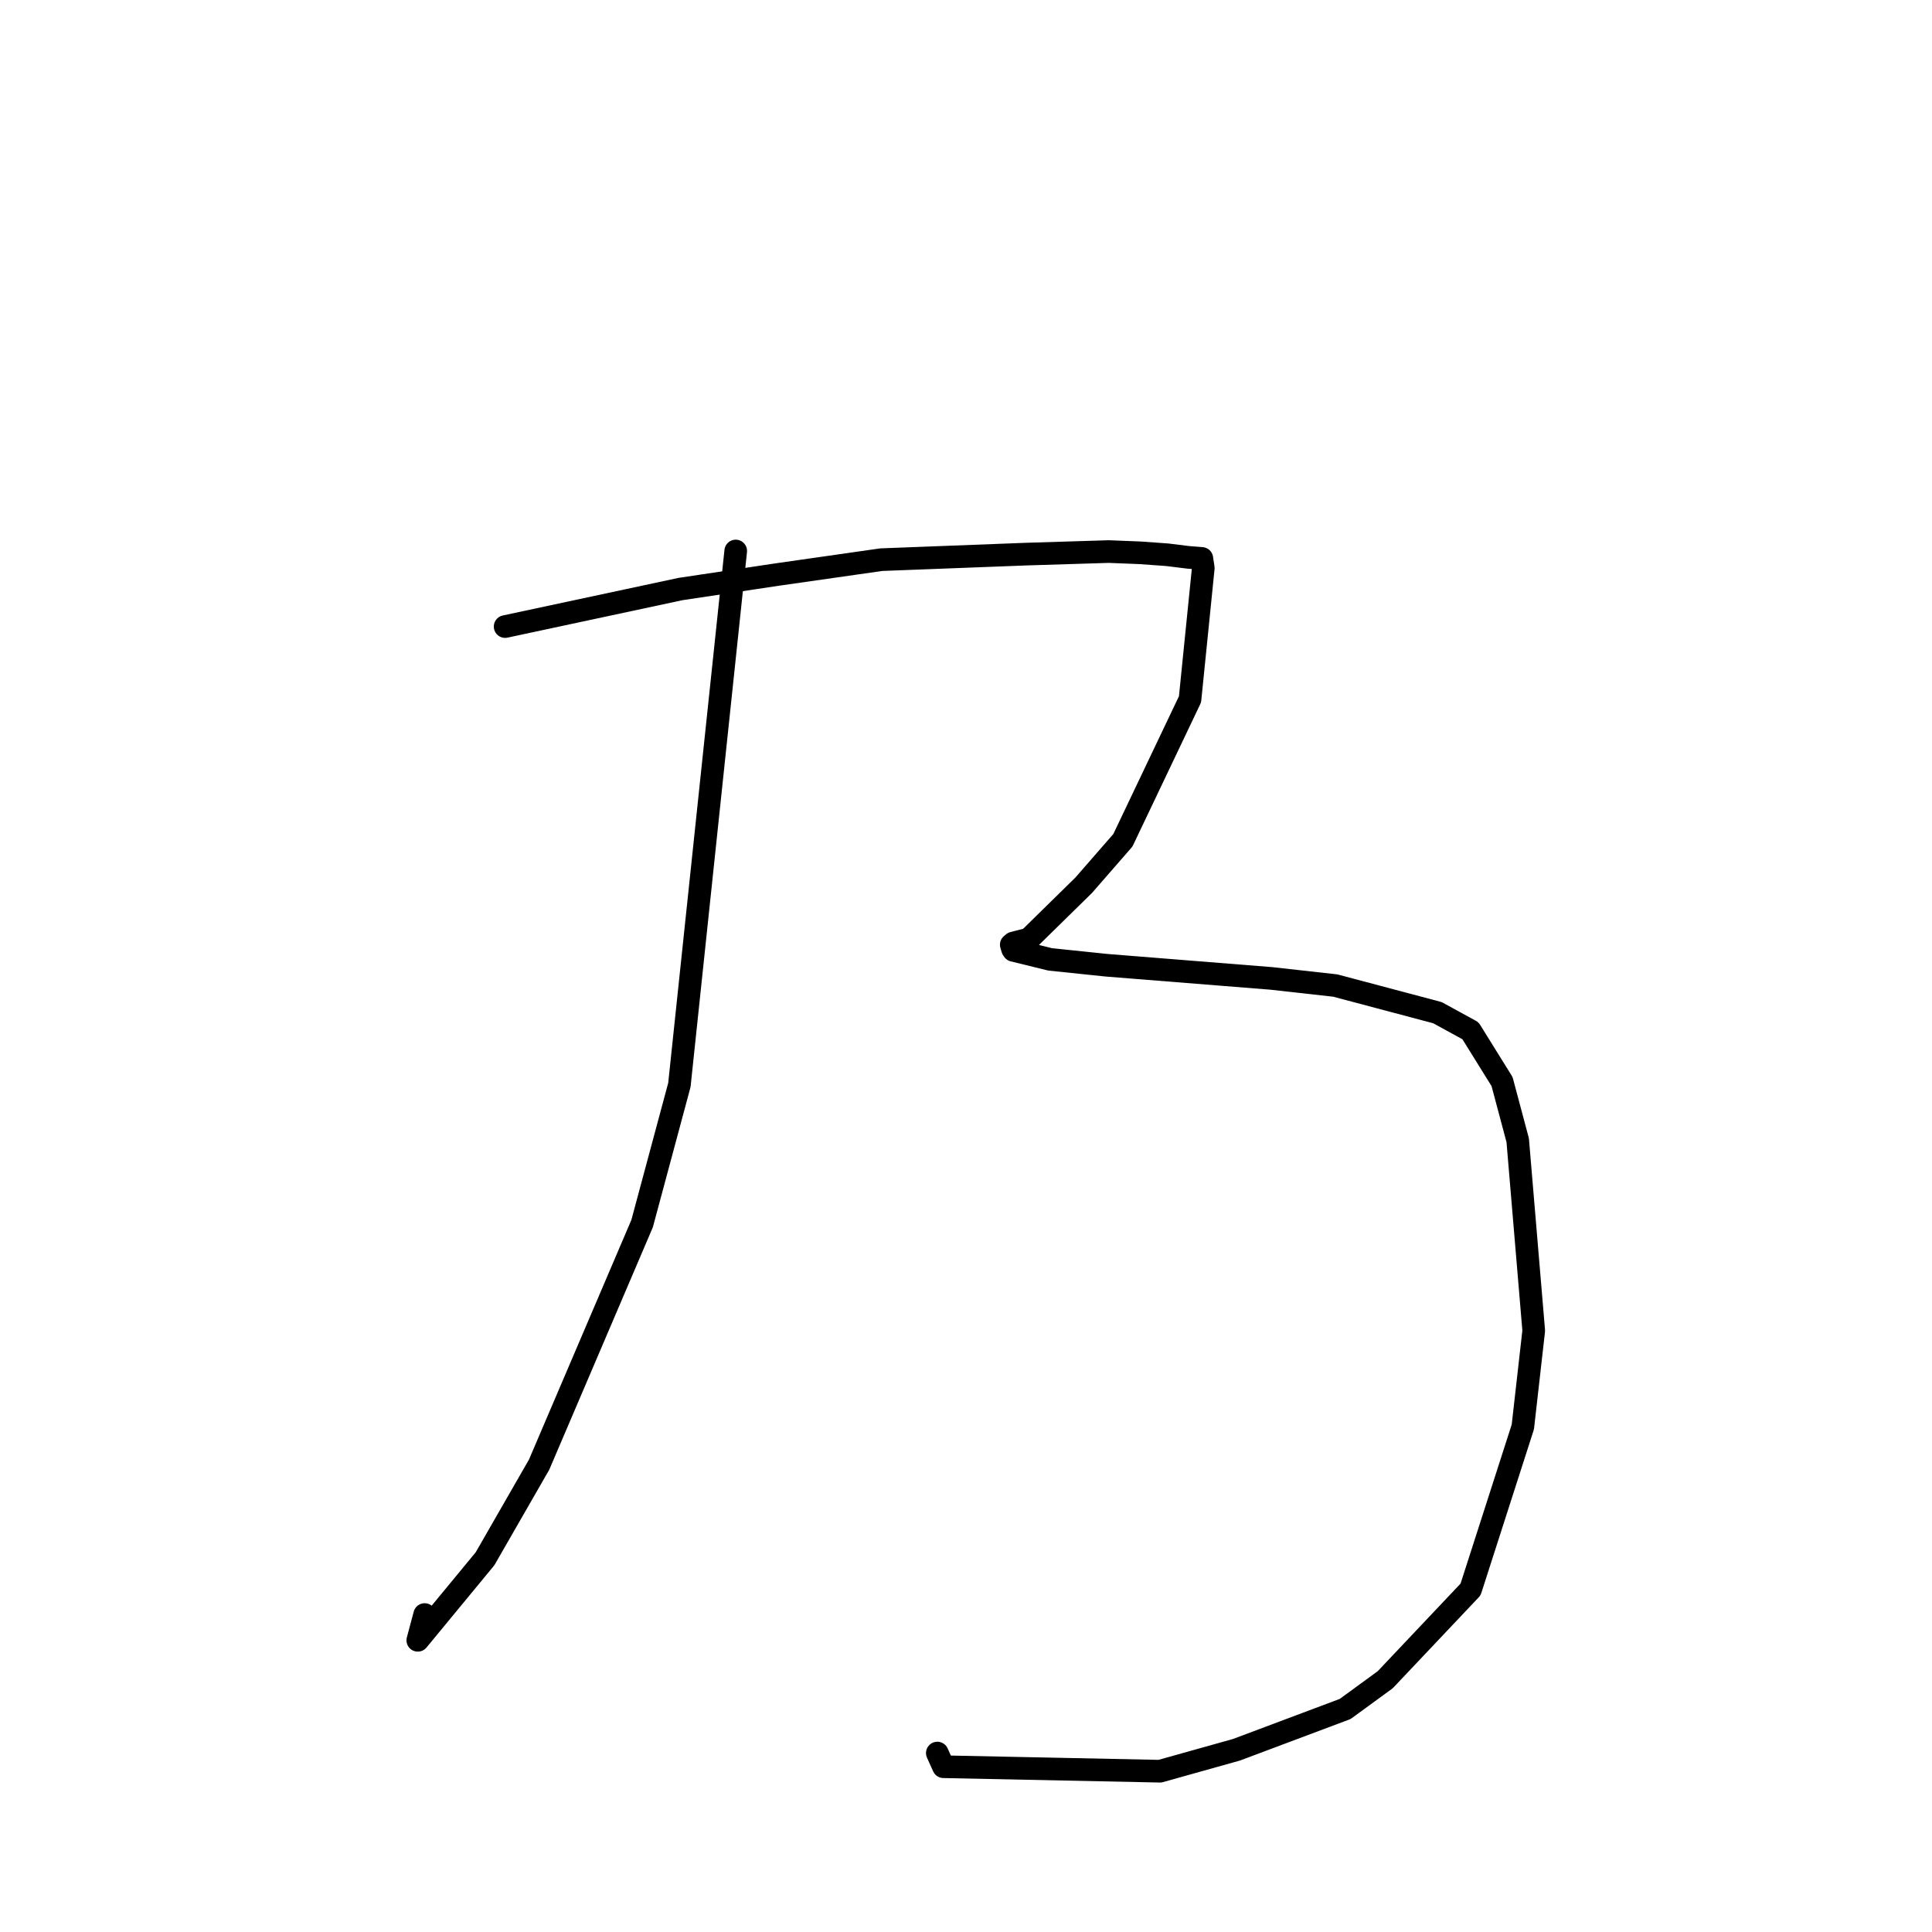 <?xml version="1.0" standalone="no"?>
    <svg width="256" height="256" xmlns="http://www.w3.org/2000/svg" version="1.1">
    <polyline stroke="black" stroke-width="3" stroke-linecap="round" fill="transparent" stroke-linejoin="round" points="97.487 73.009 93.754 108.387 90.022 143.764 85.083 162.131 71.437 194.07 64.27 206.543 55.36 217.348 56.271 213.935 " />
        <polyline stroke="black" stroke-width="3" stroke-linecap="round" fill="transparent" stroke-linejoin="round" points="66.933 83.023 78.549 80.537 90.165 78.051 103.034 76.123 116.771 74.159 136.015 73.422 146.915 73.085 151.105 73.251 154.688 73.511 157.452 73.853 159.018 73.974 159.249 73.994 159.441 75.265 157.683 92.663 148.788 111.342 143.592 117.302 136.333 124.423 134.267 124.955 133.999 125.175 134.169 125.749 134.29 125.93 139.158 127.123 146.627 127.901 168.441 129.643 176.932 130.59 190.469 134.185 194.843 136.579 199.03 143.314 201.104 151.089 203.227 176.325 201.784 189.071 194.856 210.615 183.551 222.572 178.24 226.448 163.841 231.853 153.701 234.694 125.016 234.101 124.2 232.289 " />
        </svg>